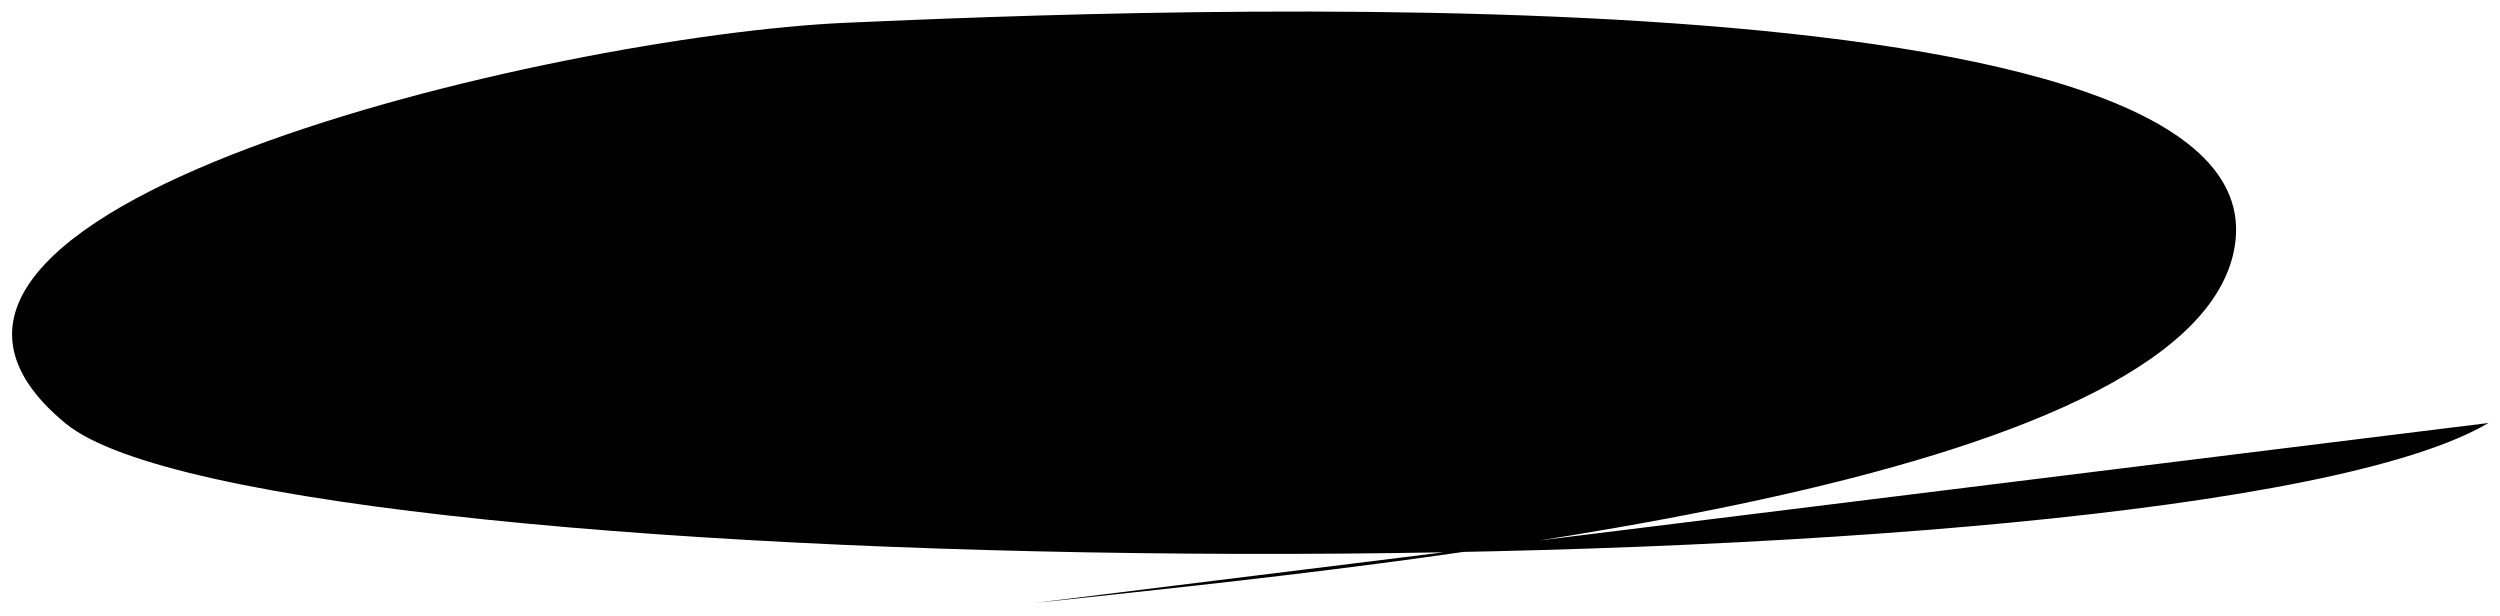 <svg viewBox="0 0 544 134"  xmlns="http://www.w3.org/2000/svg">
<path d="M225.191 131.191C309.659 122.231 475.061 105.635 486.039 54.875C499.76 -8.574 247.827 2.167 184.166 4.95C120.506 7.732 -41.915 45.728 14.236 92.112C58.639 128.792 475.026 131.221 541.495 92.043M541.495 92.043L518.748 89.213M541.495 92.043L526.75 108.697"  stroke-width="4" stroke-linecap="round" stroke-linejoin="round"/>
</svg>
